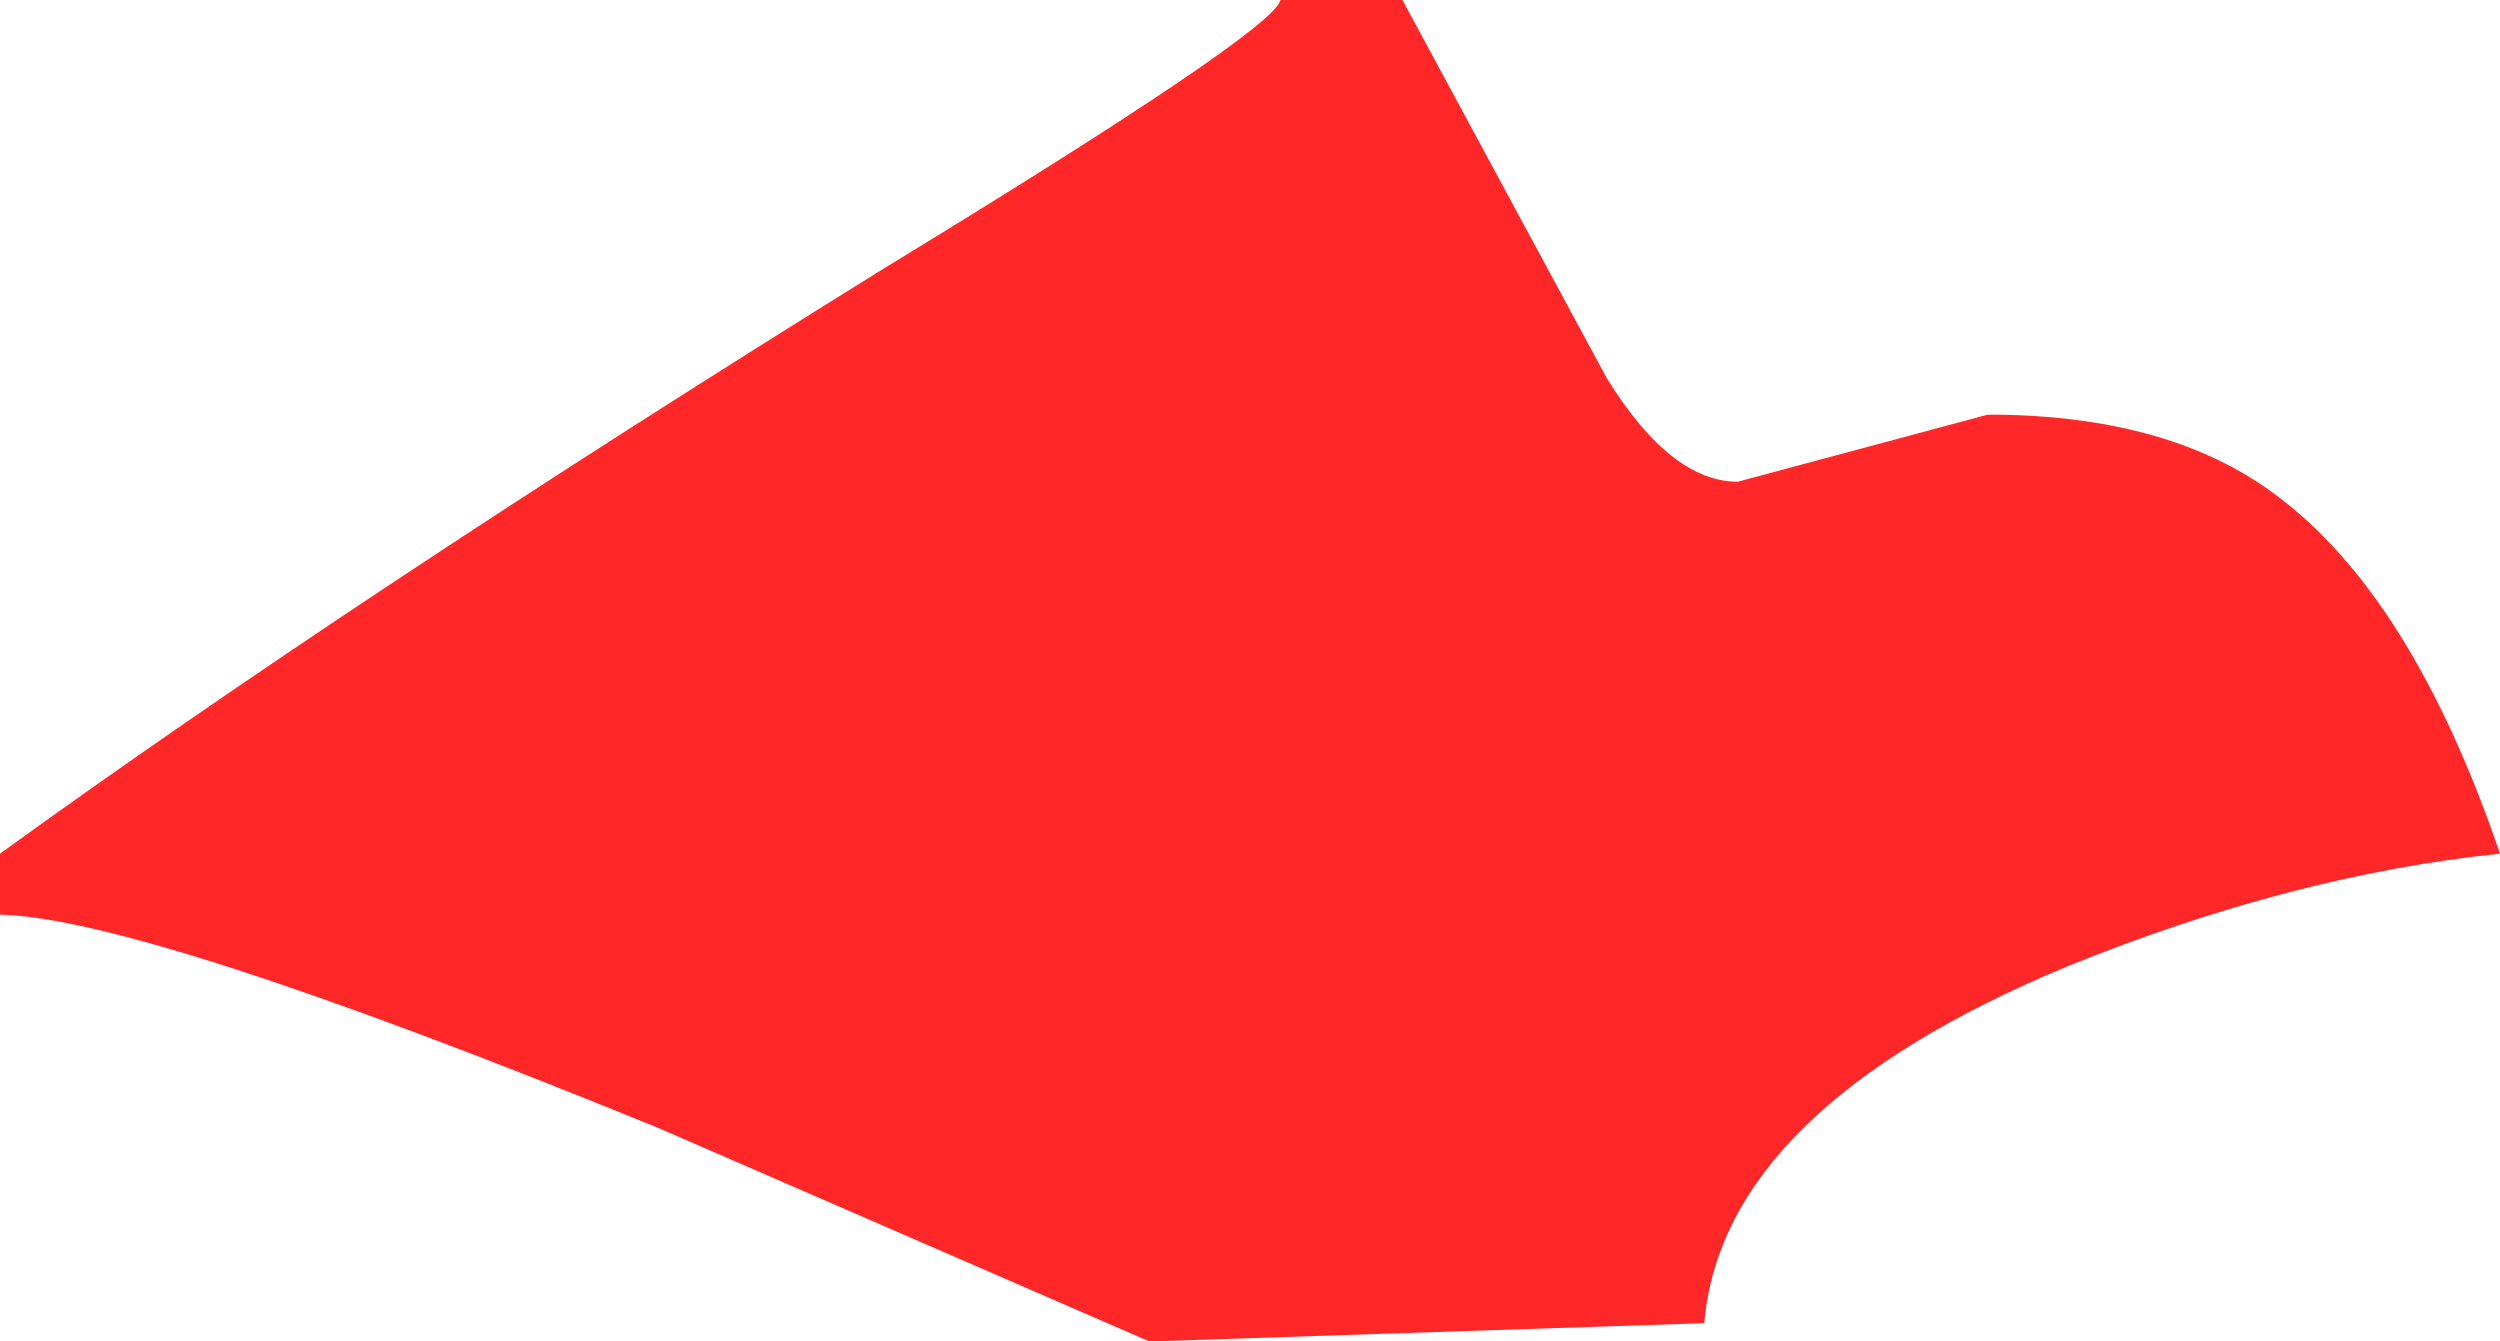 <?xml version="1.0" encoding="UTF-8" standalone="no"?>
<svg xmlns:xlink="http://www.w3.org/1999/xlink" height="22.0px" width="41.0px" xmlns="http://www.w3.org/2000/svg">
  <g transform="matrix(1.0, 0.0, 0.0, 1.0, 0.0, 0.0)">
    <path d="M32.6 6.8 Q35.55 6.8 37.3 8.1 39.55 9.75 41.0 14.0 37.6 14.35 33.9 15.85 28.25 18.2 27.95 21.7 L18.85 22.0 10.8 18.5 Q2.35 15.05 0.0 15.0 L0.0 14.0 Q5.8 9.8 14.5 4.4 20.9 0.5 21.0 0.0 L23.0 0.0 26.35 6.2 Q27.4 7.9 28.5 7.9 L32.6 6.8" fill="#ff0000" fill-opacity="0.847" fill-rule="evenodd" stroke="none"/>
  </g>
</svg>
